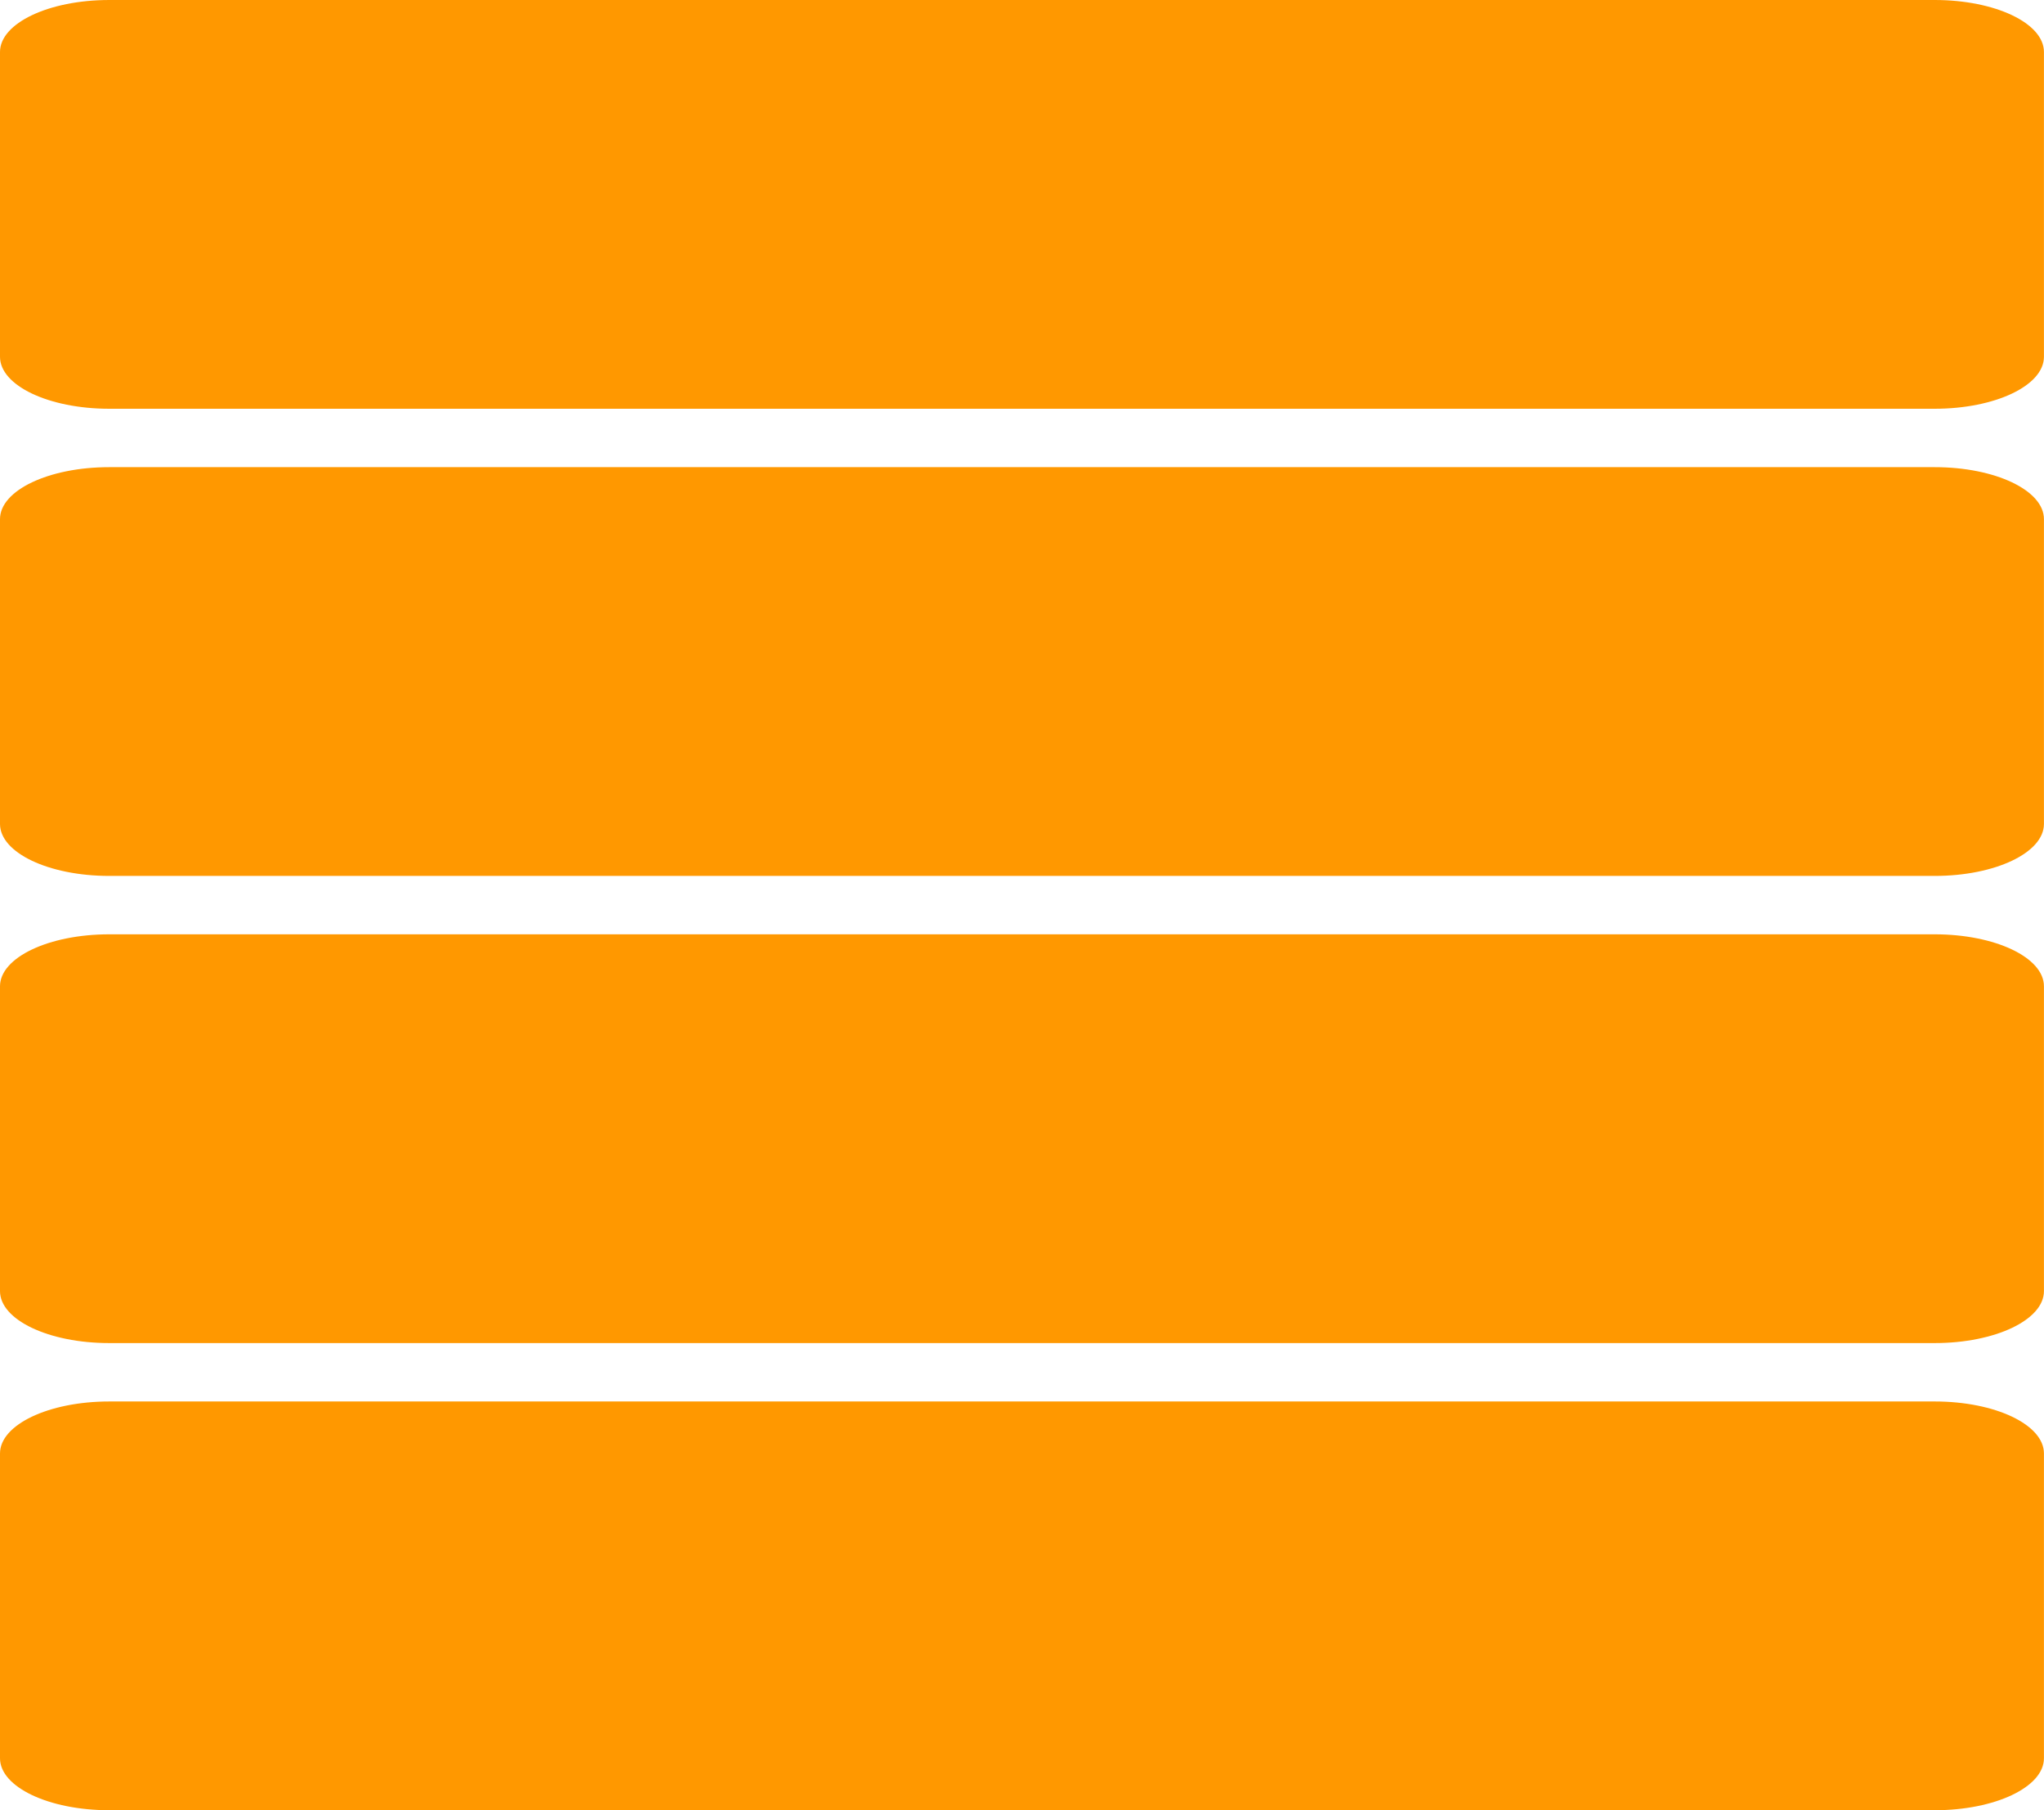 <?xml version="1.0" encoding="UTF-8" standalone="no"?>
<!-- Created with Inkscape (http://www.inkscape.org/) -->

<svg
   xmlns:dc="http://purl.org/dc/elements/1.1/"
   xmlns:cc="http://creativecommons.org/ns#"
   xmlns:rdf="http://www.w3.org/1999/02/22-rdf-syntax-ns#"
   xmlns:svg="http://www.w3.org/2000/svg"
   xmlns="http://www.w3.org/2000/svg"
   xmlns:sodipodi="http://sodipodi.sourceforge.net/DTD/sodipodi-0.dtd"
   xmlns:inkscape="http://www.inkscape.org/namespaces/inkscape"
   width="35"
   height="31"
   viewBox="0 0 35 31"
   id="svg4921"
   version="1.1"
   inkscape:version="0.91 r13725"
   sodipodi:docname="view_day9.svg">
  <defs
     id="defs4923" />
  <sodipodi:namedview
     id="base"
     pagecolor="#ffffff"
     bordercolor="#666666"
     borderopacity="1.0"
     inkscape:pageopacity="0.0"
     inkscape:pageshadow="2"
     inkscape:zoom="5.6"
     inkscape:cx="58.499922"
     inkscape:cy="-9.5421756"
     inkscape:document-units="px"
     inkscape:current-layer="layer1"
     showgrid="false"
     units="px"
     inkscape:window-width="1366"
     inkscape:window-height="713"
     inkscape:window-x="0"
     inkscape:window-y="30"
     inkscape:window-maximized="1"
     inkscape:snap-bbox="true"
     inkscape:bbox-paths="true"
     inkscape:bbox-nodes="true"
     fit-margin-top="0"
     fit-margin-left="0"
     fit-margin-right="0"
     fit-margin-bottom="0" />
  <g
     inkscape:label="Layer 1"
     inkscape:groupmode="layer"
     id="layer1"
     transform="translate(-4.5,-1013.362)">
    <path
       id="rect4165-7-3"
       style="opacity:1;fill:#FF9800;fill-opacity:1;fill-rule:nonzero;stroke:none;stroke-width:6;stroke-miterlimit:4;stroke-dasharray:none;stroke-opacity:1"
       d="m 6.371,1013.362 31.257,0 c 1.037,0 1.871,0.397 1.871,0.89 l 0,5.22 c 0,0.493 -0.835,0.89 -1.871,0.89 l -31.257,0 C 5.335,1020.362 4.5,1019.965 4.5,1019.472 l 0,-5.22 c 0,-0.493 0.835,-0.89 1.871,-0.89 z m 0,24 31.257,0 c 1.037,0 1.871,0.397 1.871,0.89 l 0,5.22 c 0,0.493 -0.835,0.89 -1.871,0.89 l -31.257,0 C 5.335,1044.362 4.5,1043.965 4.5,1043.472 l 0,-5.22 c 0,-0.493 0.835,-0.89 1.871,-0.89 z m 3e-7,-16 31.257,0 c 1.037,0 1.871,0.397 1.871,0.89 l 0,5.22 c 0,0.493 -0.835,0.89 -1.871,0.89 l -31.257,0 c -1.037,0 -1.871,-0.397 -1.871,-0.89 l 0,-5.22 c 0,-0.493 0.835,-0.89 1.871,-0.89 z m -3e-7,8 31.257,0 c 1.037,0 1.871,0.397 1.871,0.89 l 0,5.22 c 0,0.493 -0.835,0.89 -1.871,0.89 l -31.257,0 C 5.335,1036.362 4.5,1035.965 4.5,1035.472 l 0,-5.22 c 0,-0.493 0.835,-0.89 1.871,-0.89 z"
       inkscape:connector-curvature="0" />
  </g>
</svg>
